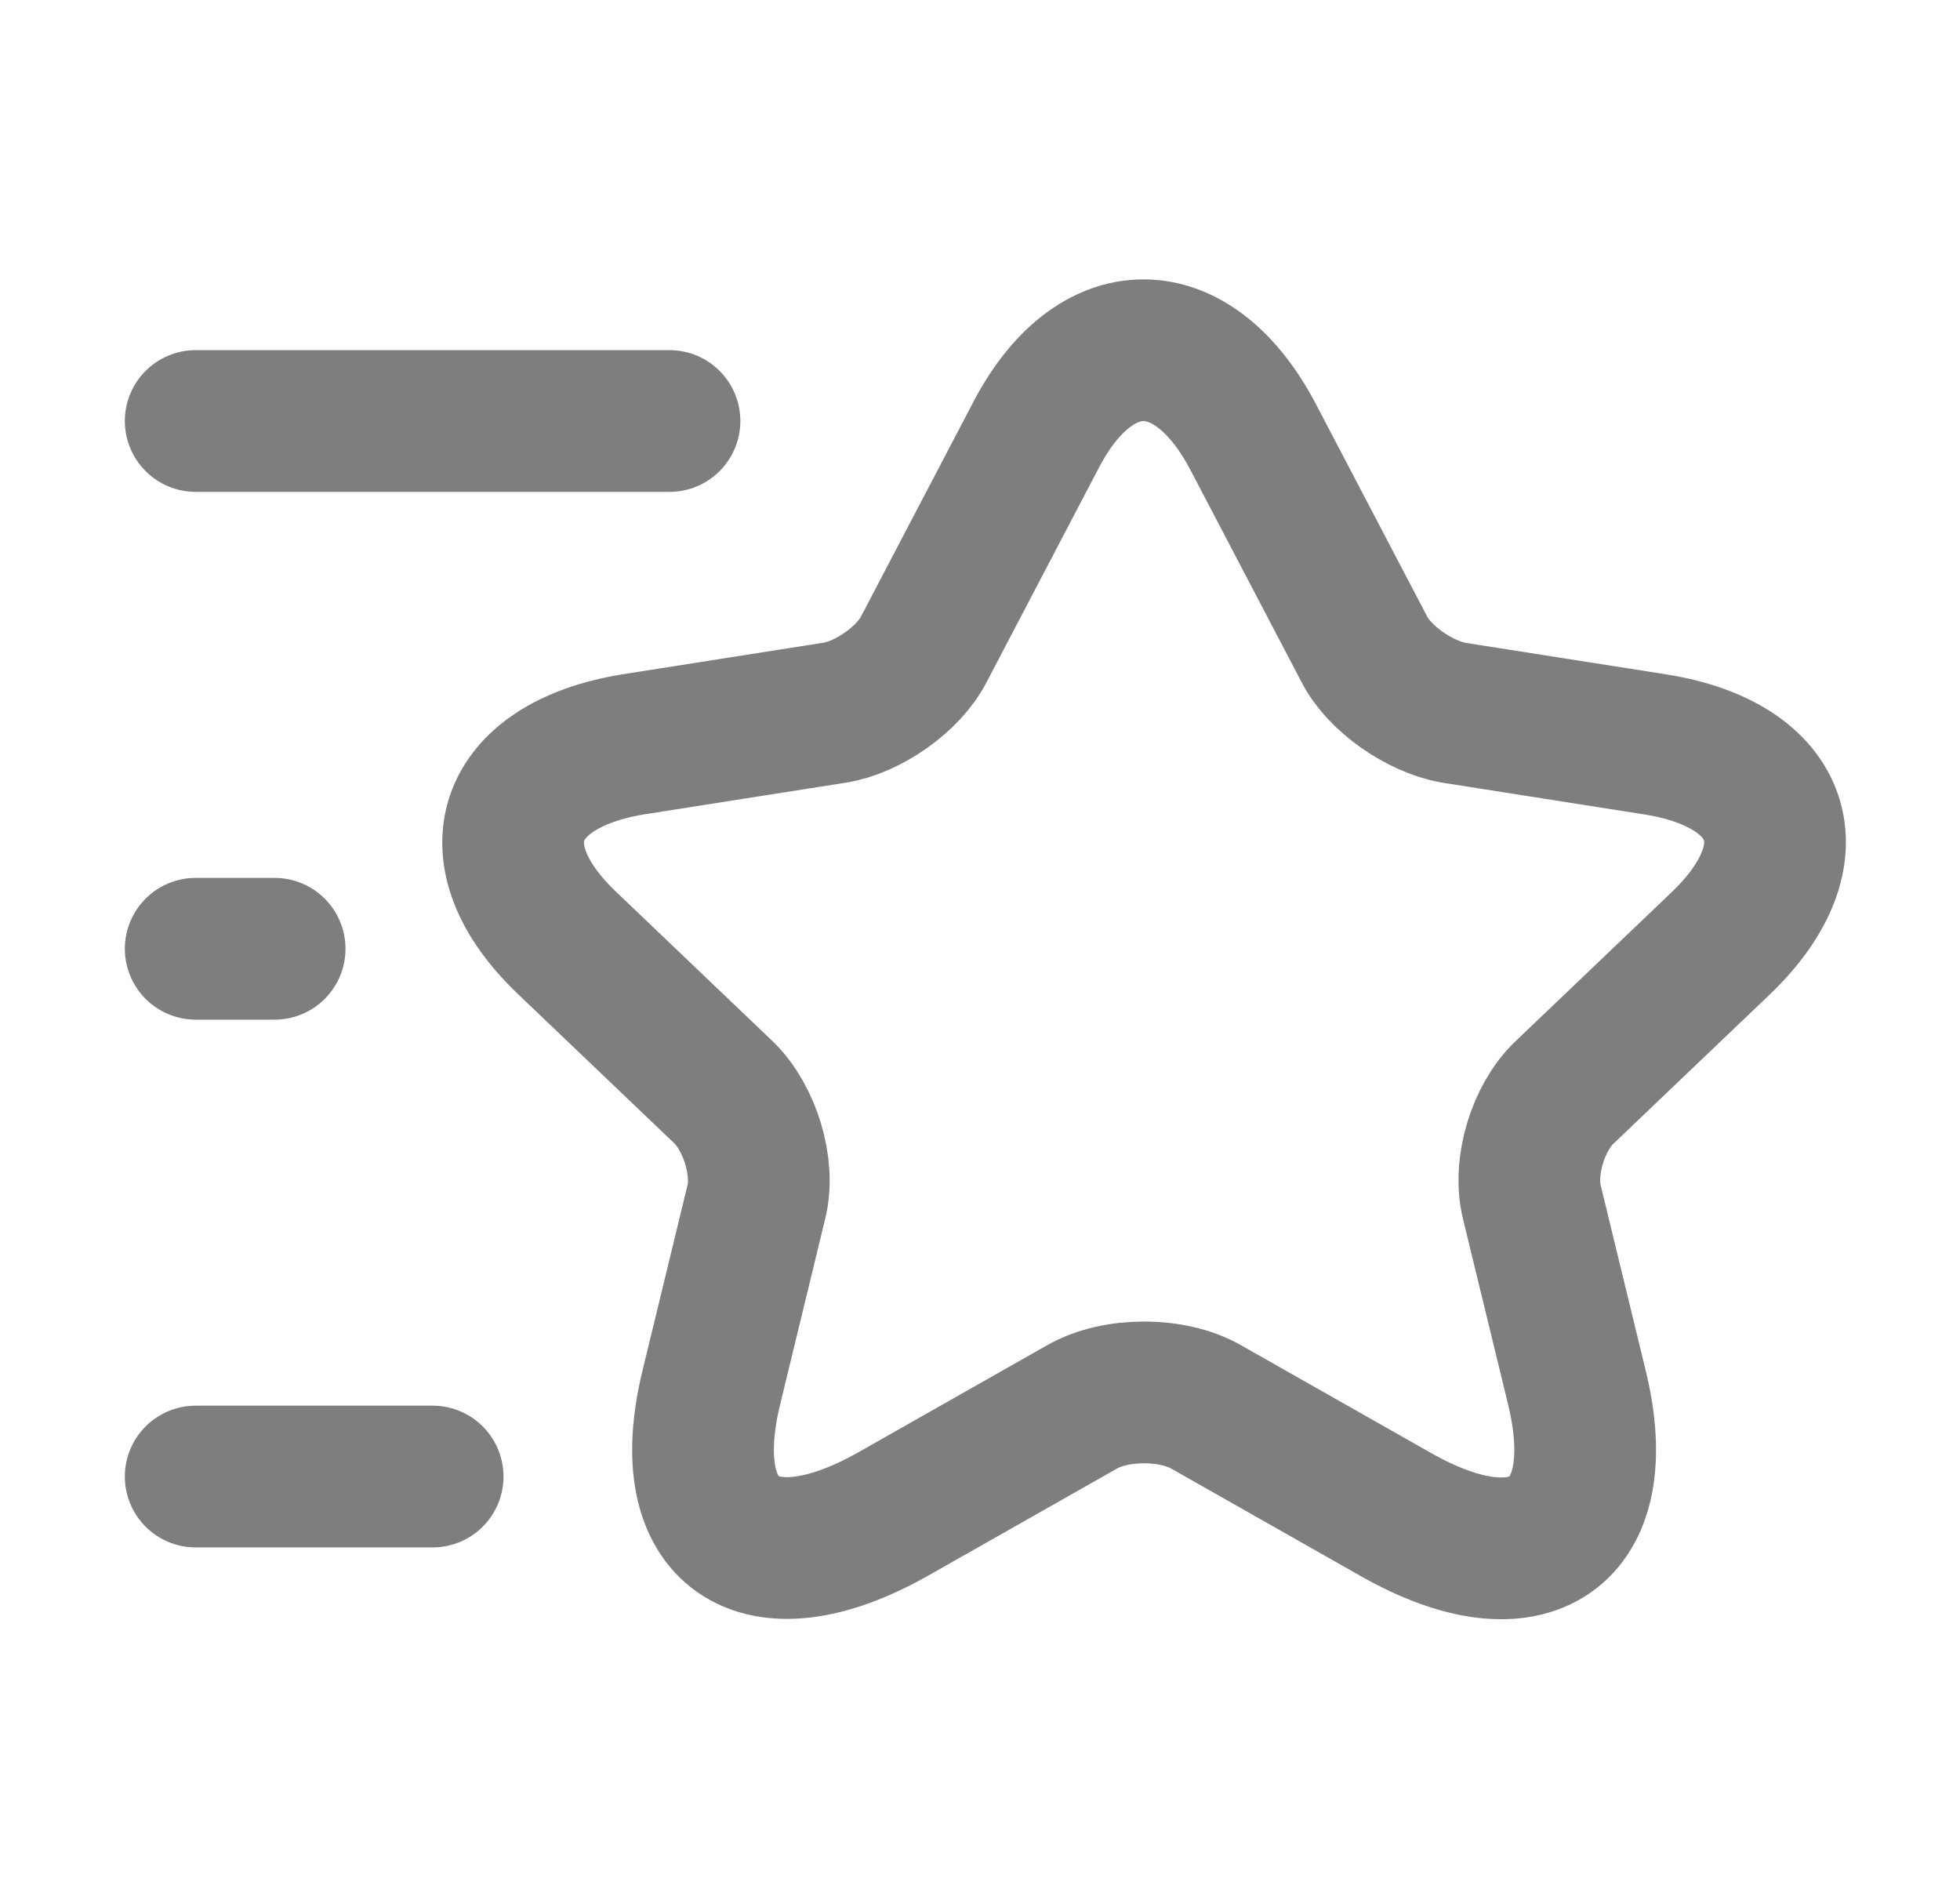 <svg width="26" height="25" viewBox="0 0 26 25" fill="none" xmlns="http://www.w3.org/2000/svg">
<g id="vuesax/linear/star">
<g id="star">
<g id="Group">
<path id="Vector" d="M16.622 5.793L18.099 8.613C18.298 9.003 18.833 9.373 19.283 9.453L21.955 9.873C23.662 10.143 24.06 11.323 22.835 12.503L20.75 14.493C20.404 14.823 20.205 15.473 20.32 15.943L20.918 18.403C21.389 20.343 20.299 21.103 18.508 20.083L16.004 18.663C15.554 18.403 14.799 18.403 14.349 18.663L11.845 20.083C10.054 21.093 8.964 20.343 9.436 18.403L10.033 15.943C10.148 15.483 9.949 14.833 9.603 14.493L7.518 12.503C6.293 11.333 6.691 10.153 8.398 9.873L11.07 9.453C11.52 9.383 12.055 9.003 12.254 8.613L13.731 5.793C14.517 4.263 15.816 4.263 16.622 5.793Z" stroke="#7E7E7E" stroke-width="1.88" stroke-linecap="round" stroke-linejoin="round"/>
</g>
<path id="Vector_2" d="M8.881 5.584H2.596" stroke="#7E7E7E" stroke-width="1.88" stroke-linecap="round" stroke-linejoin="round"/>
<path id="Vector_3" d="M5.739 19.584H2.596" stroke="#7E7E7E" stroke-width="1.88" stroke-linecap="round" stroke-linejoin="round"/>
<path id="Vector_4" d="M3.643 12.584H2.596" stroke="#7E7E7E" stroke-width="1.88" stroke-linecap="round" stroke-linejoin="round"/>
</g>
</g>
</svg>
